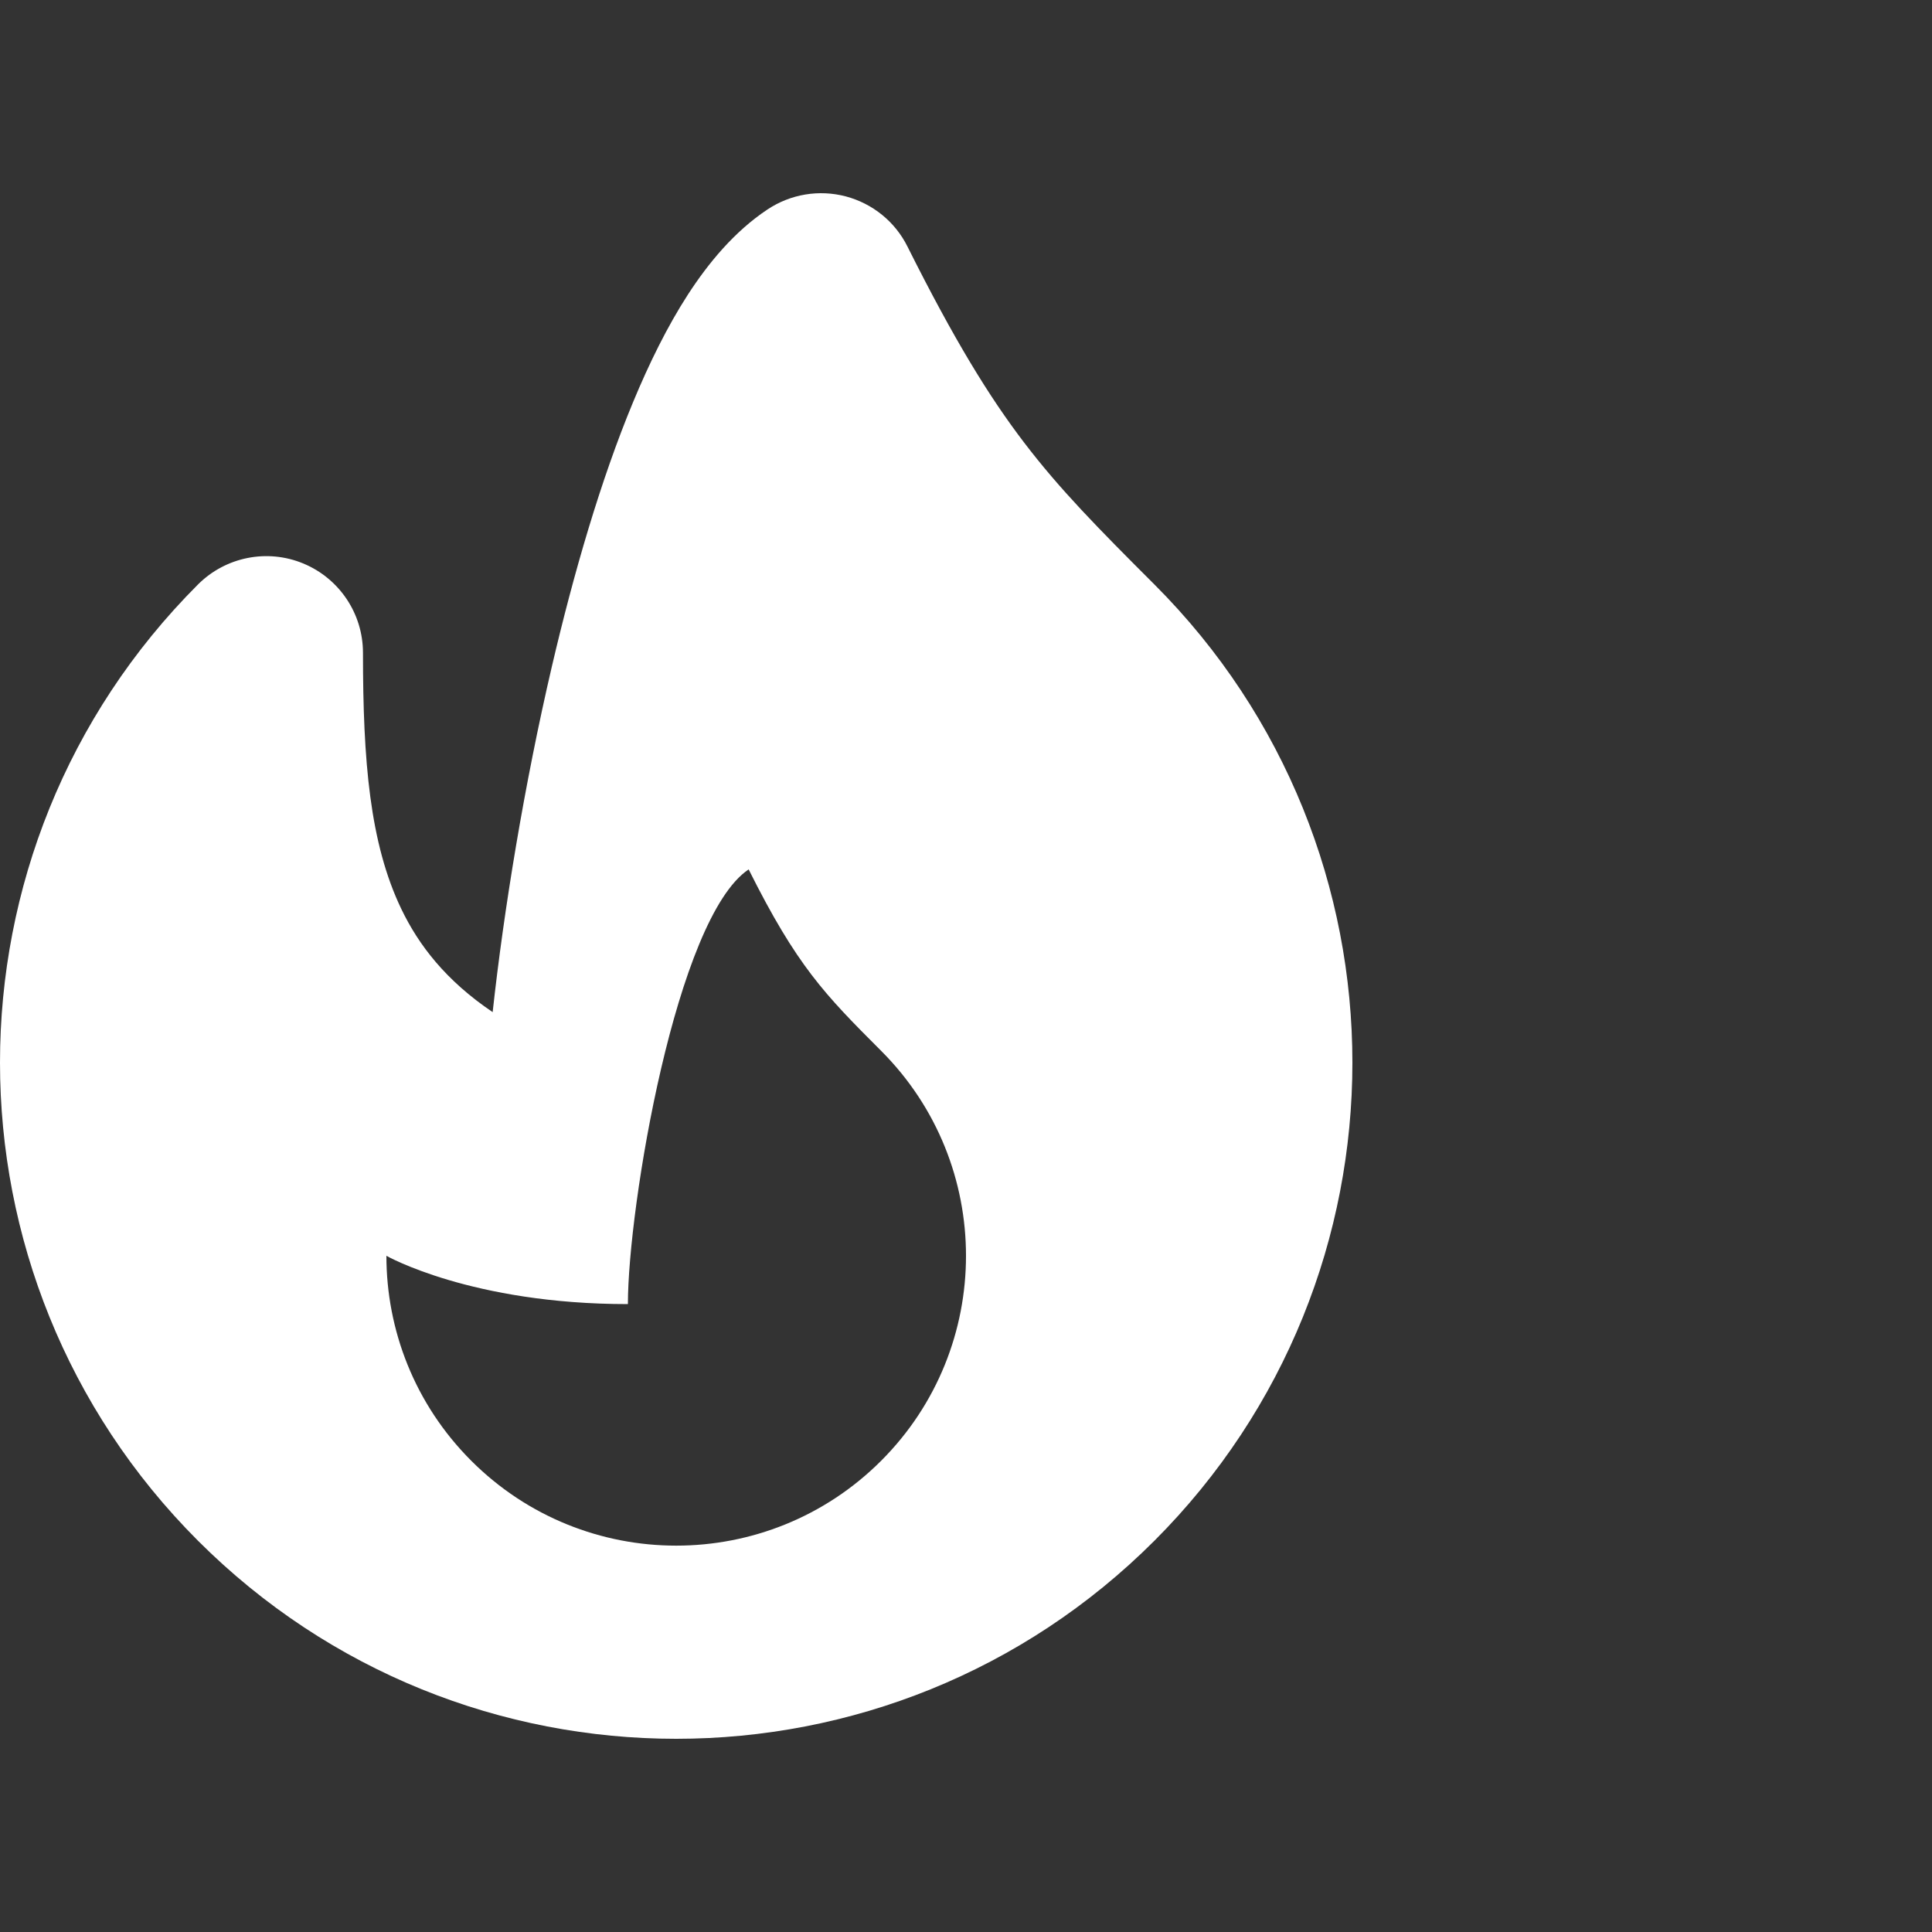 <svg width="24" height="24" viewBox="0 0 24 24" fill="none" xmlns="http://www.w3.org/2000/svg">
<rect x="0" y="0" width="24" height="24" fill="#333333" stroke="none"/>
<path fill-rule="evenodd" clip-rule="evenodd" d="M10.508 2.44C10.841 2.529 11.12 2.755 11.273 3.063C11.854 4.224 12.287 4.928 12.723 5.499C13.164 6.077 13.63 6.551 14.34 7.26C15.98 8.9 16.8 11.052 16.8 13.2C16.8 15.348 15.98 17.5 14.34 19.14C11.059 22.42 5.741 22.42 2.46 19.14C0.82 17.5 2.82369e-06 15.348 0 13.2C-3.54892e-06 11.052 0.82 8.9 2.46 7.26C2.804 6.917 3.32 6.814 3.768 7C4.216 7.186 4.509 7.623 4.509 8.109C4.509 9.453 4.593 10.476 4.986 11.293C5.202 11.742 5.539 12.181 6.12 12.573C6.259 11.3 6.513 9.749 6.856 8.277C7.127 7.118 7.463 5.961 7.864 4.996C8.064 4.514 8.29 4.054 8.547 3.657C8.798 3.271 9.119 2.878 9.534 2.602C9.821 2.411 10.175 2.352 10.508 2.44ZM10.946 18.146C9.54 19.552 7.26 19.552 5.854 18.146C5.151 17.443 4.8 16.521 4.8 15.6C4.8 15.6 5.854 16.2 7.8 16.2C7.8 15 8.4 11.4 9.3 10.8C9.9 12 10.243 12.351 10.946 13.054C11.649 13.757 12 14.679 12 15.6C12 16.521 11.649 17.443 10.946 18.146Z" fill="white"/>
</svg>
